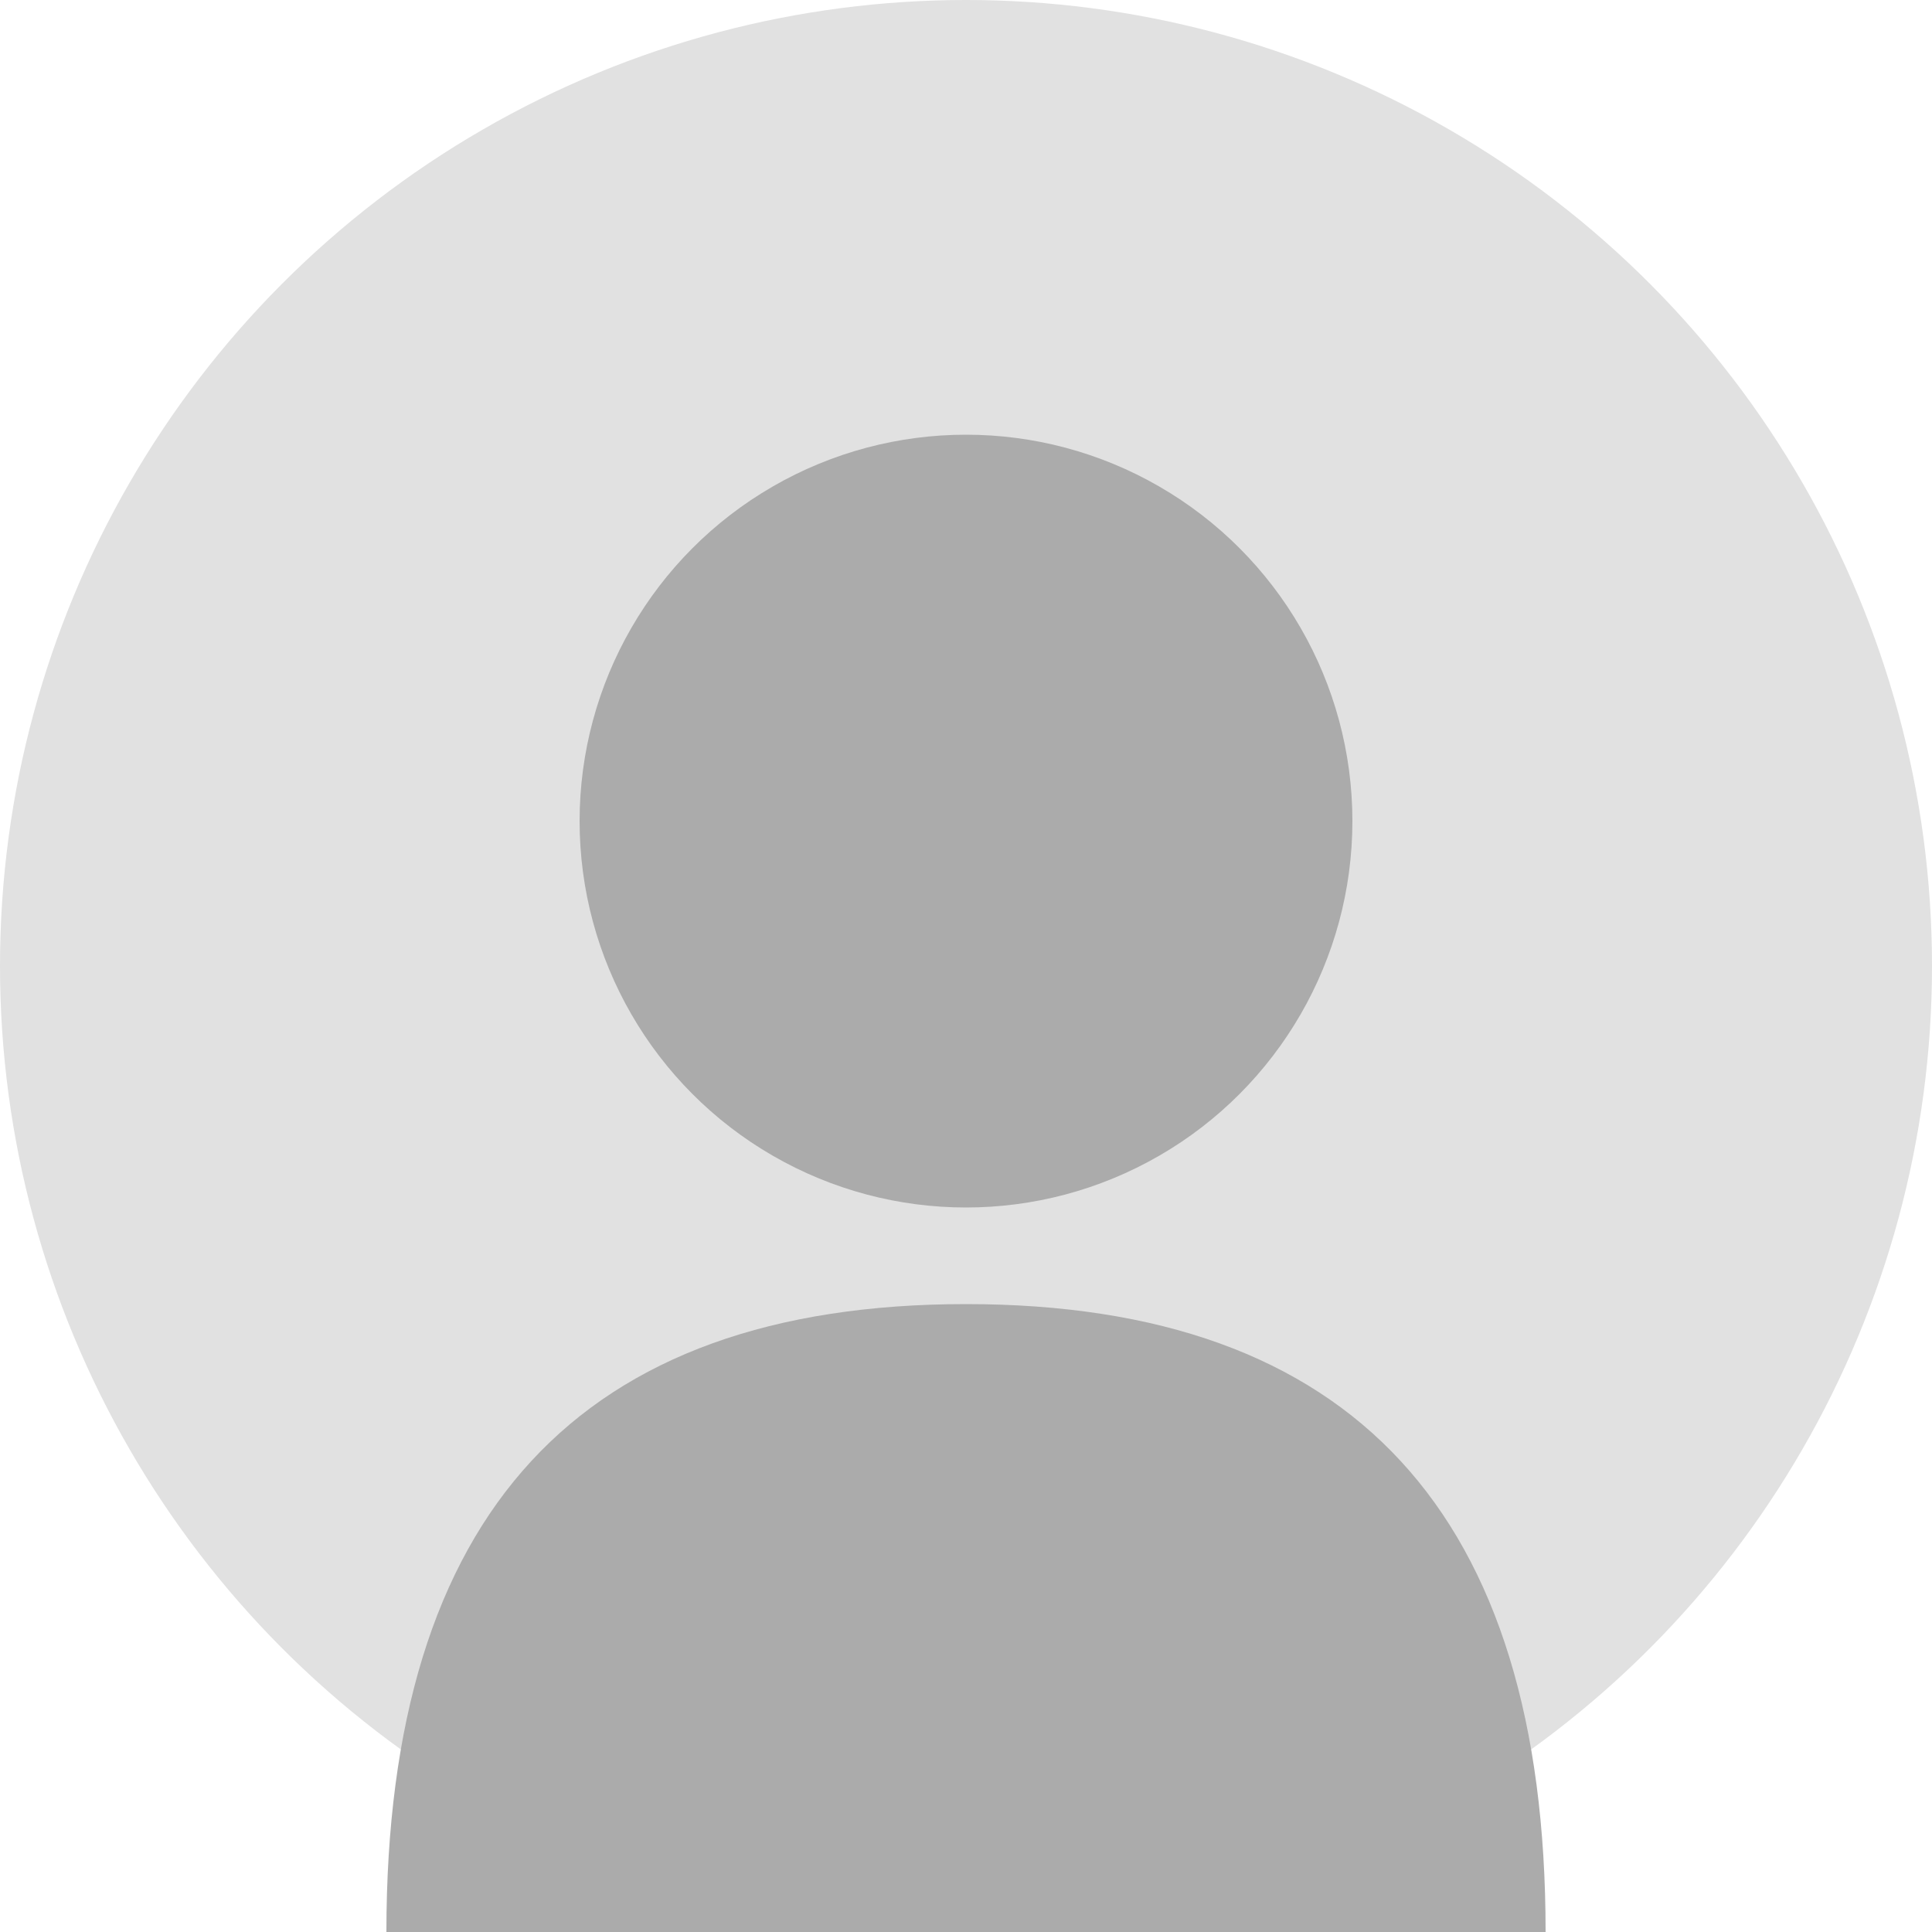 <?xml version="1.0" encoding="UTF-8"?>
<svg viewBox="0 0 200 200" xmlns="http://www.w3.org/2000/svg">
  <!-- Background Circle -->
  <circle cx="100" cy="100" r="100" fill="#E1E1E1"/>
  
  <!-- Head -->
  <circle cx="100" cy="85" r="40" fill="#ABABAB"/>
  
  <!-- Body -->
  <path d="M100,135 Q40,135 40,200 L160,200 Q160,135 100,135 Z" fill="#ABABAB"/>
</svg>
